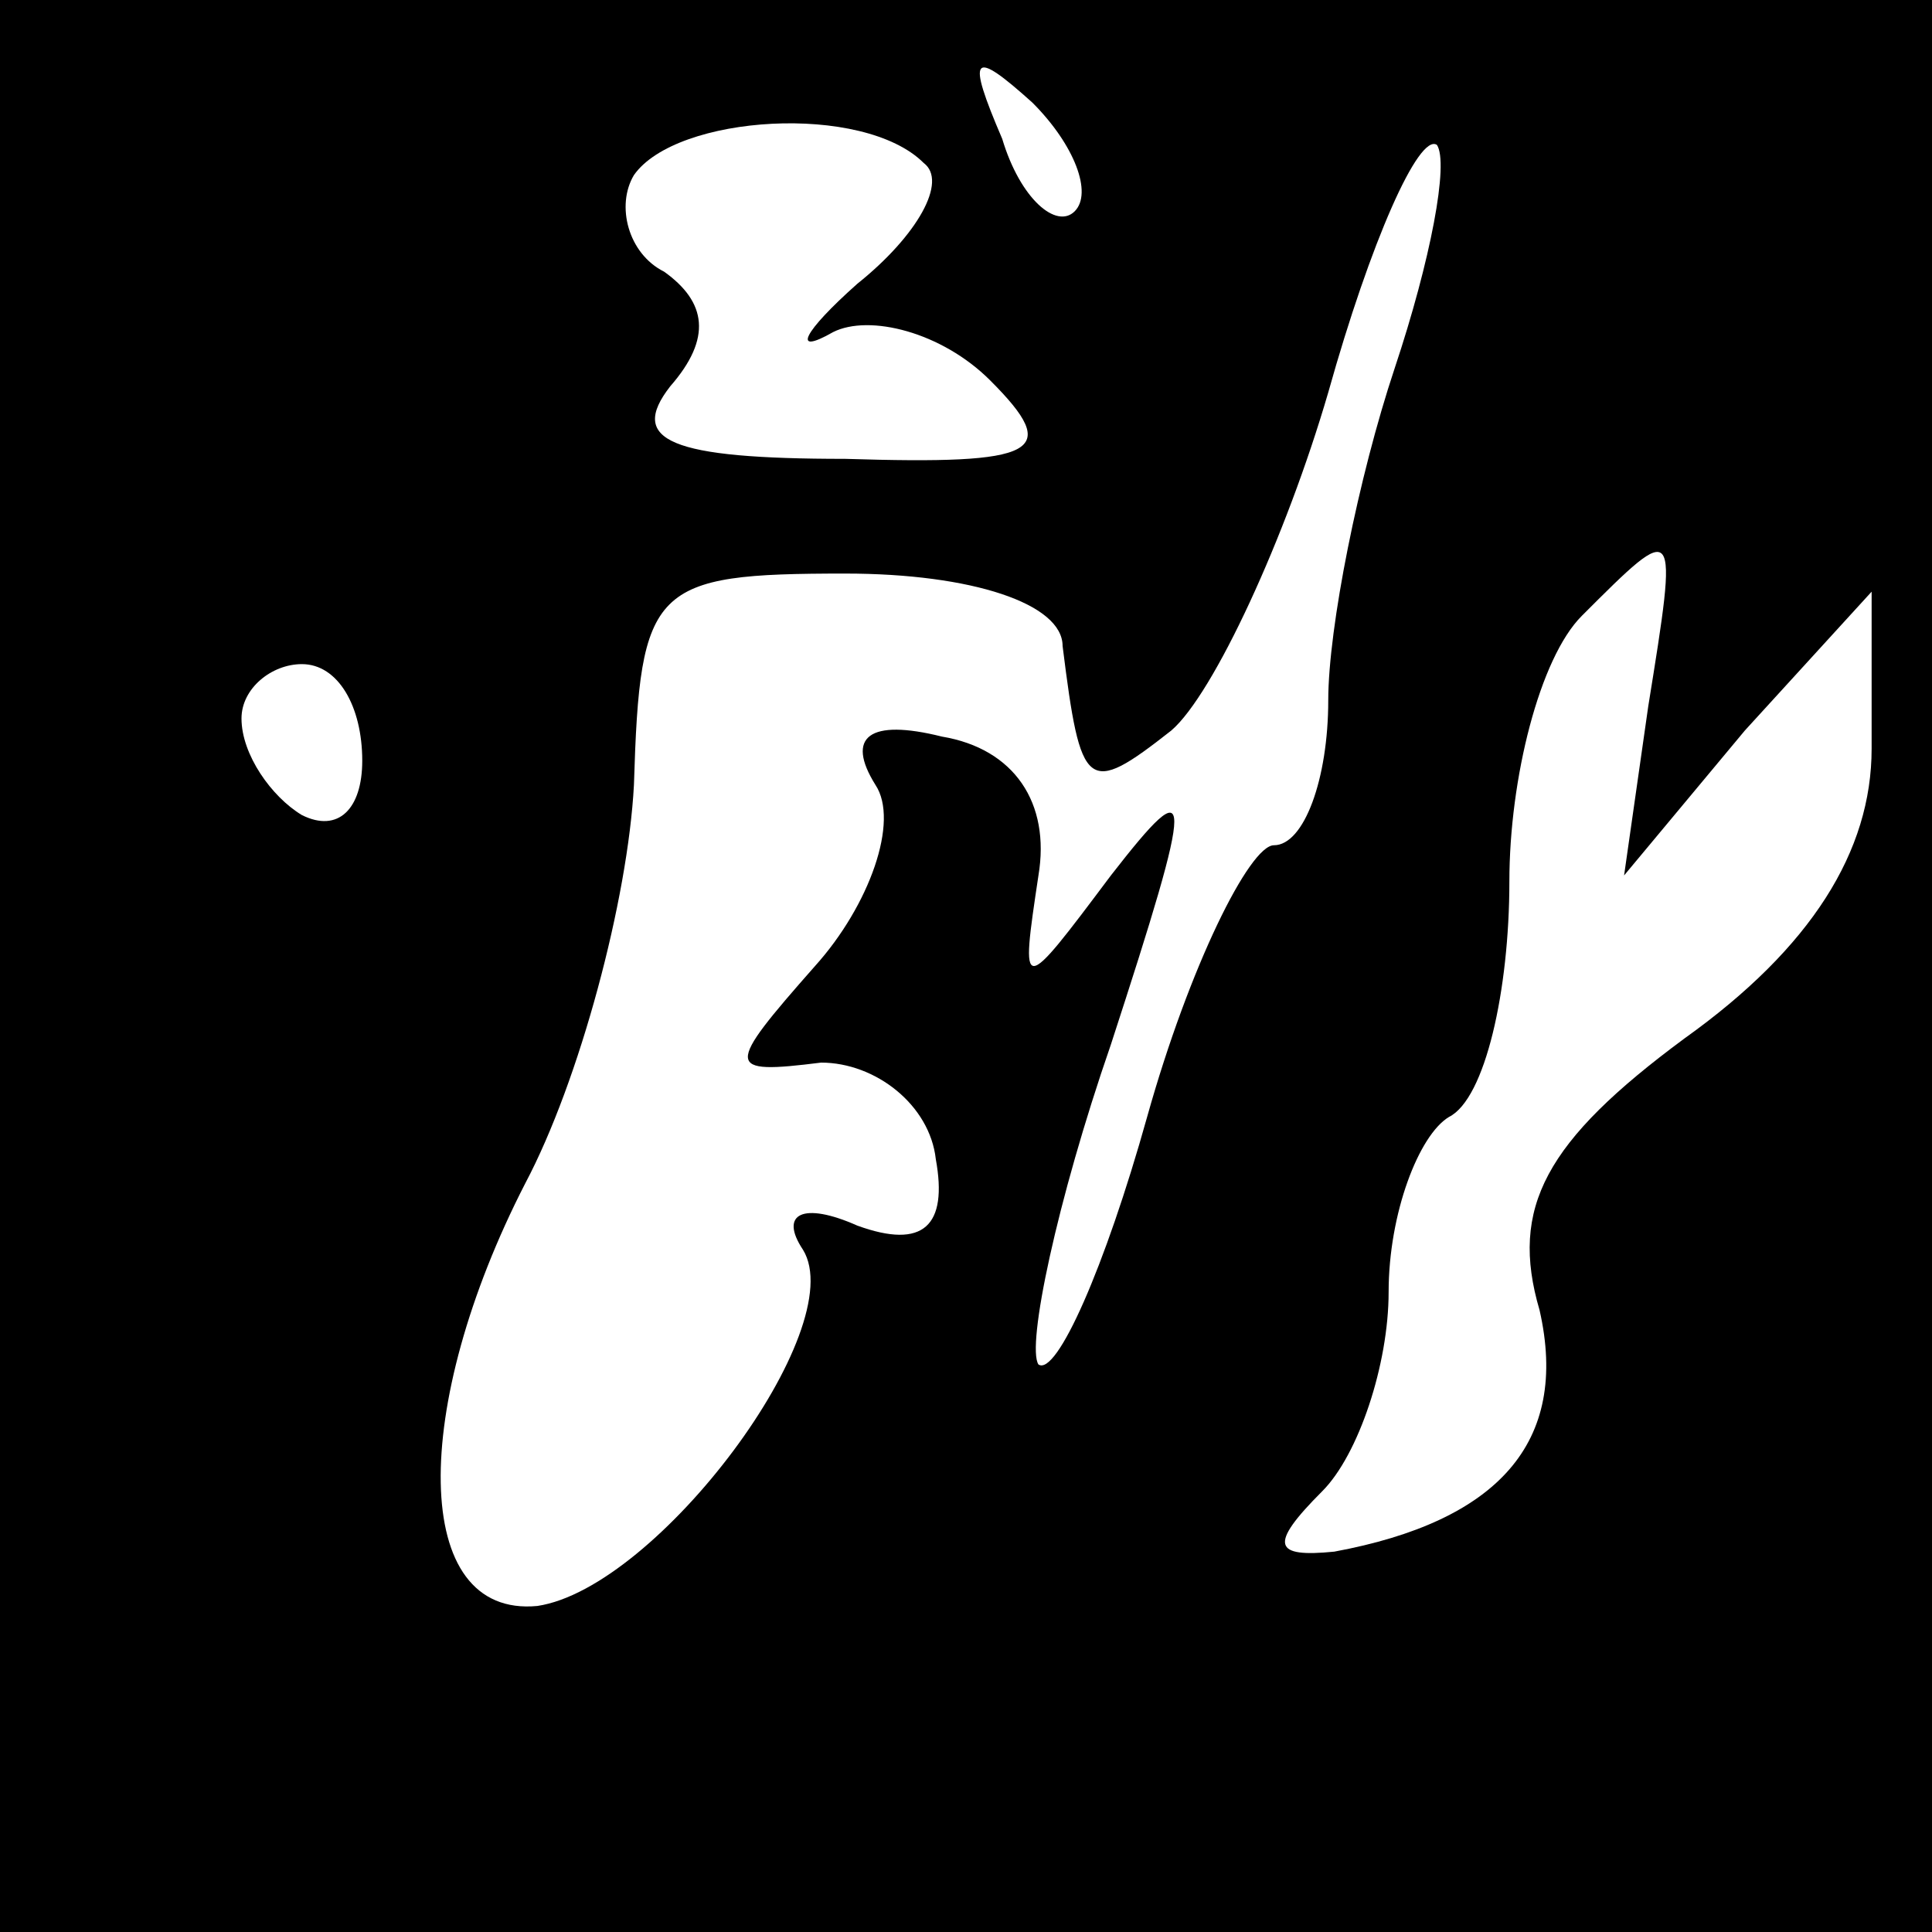 <?xml version="1.0" standalone="no"?>
<!DOCTYPE svg PUBLIC "-//W3C//DTD SVG 20010904//EN"
 "http://www.w3.org/TR/2001/REC-SVG-20010904/DTD/svg10.dtd">
<svg version="1.0" xmlns="http://www.w3.org/2000/svg"
 width="32pt" height="32pt" viewBox="0 0 32 32"
 preserveAspectRatio="xMidYMid meet">
<rect x="0" y="0" width="32" height="32" fill="#808080" stroke="none"/>
<g transform="translate(0,32) scale(0.1,-0.1)"
fill="#000000" stroke="none">
<path fill="#000000" stroke="none" d="M0 160 l0 -160 160 0 160 0 0 160 0
160 -160 0 -160 0 0 -160z"/>
<path fill="#ffffff" stroke="none" d="M178 285 c-3 -3 -9 2 -12 12 -6 14 -5
15 5 6 7 -7 10 -15 7 -18z"/>
<path fill="#ffffff" stroke="none" d="M153 293 c4 -3 -1 -12 -11 -20 -9 -8
-11 -12 -4 -8 6 3 18 0 26 -8 12 -12 8 -14 -24 -13 -29 0 -36 3 -29 12 7 8 6
14 -1 19 -6 3 -8 11 -5 16 7 10 38 12 48 2z"/>
<path fill="#ffffff" stroke="none" d="M231 259 c-6 -18 -11 -43 -11 -55 0
-13 -4 -24 -9 -24 -4 0 -14 -20 -21 -45 -7 -25 -15 -43 -18 -41 -2 3 3 27 12
53 14 43 14 46 0 28 -15 -20 -15 -20 -12 0 2 12 -4 21 -16 23 -12 3 -16 0 -11
-8 4 -6 -1 -20 -10 -30 -15 -17 -15 -18 1 -16 9 0 18 -7 19 -16 2 -11 -2 -15
-13 -11 -9 4 -13 2 -9 -4 8 -13 -24 -56 -44 -59 -21 -2 -21 33 -2 70 9 17 17
47 18 66 1 33 3 35 35 35 21 0 36 -5 36 -12 3 -24 4 -25 18 -14 7 6 19 32 26
56 7 25 15 43 18 41 2 -3 -1 -19 -7 -37z"/>
<path fill="#ffffff" stroke="none" d="M273 203 l-4 -28 20 24 21 23 0 -26 c0
-17 -10 -33 -31 -48 -23 -17 -29 -28 -24 -45 5 -22 -7 -35 -34 -40 -10 -1 -11
1 -2 10 6 6 11 21 11 33 0 13 5 26 10 29 6 3 10 21 10 39 0 17 5 37 12 44 16
16 16 16 11 -15z"/>
<path fill="#ffffff" stroke="none" d="M60 194 c0 -8 -4 -12 -10 -9 -5 3 -10
10 -10 16 0 5 5 9 10 9 6 0 10 -7 10 -16z"/>
</g>
</svg>
